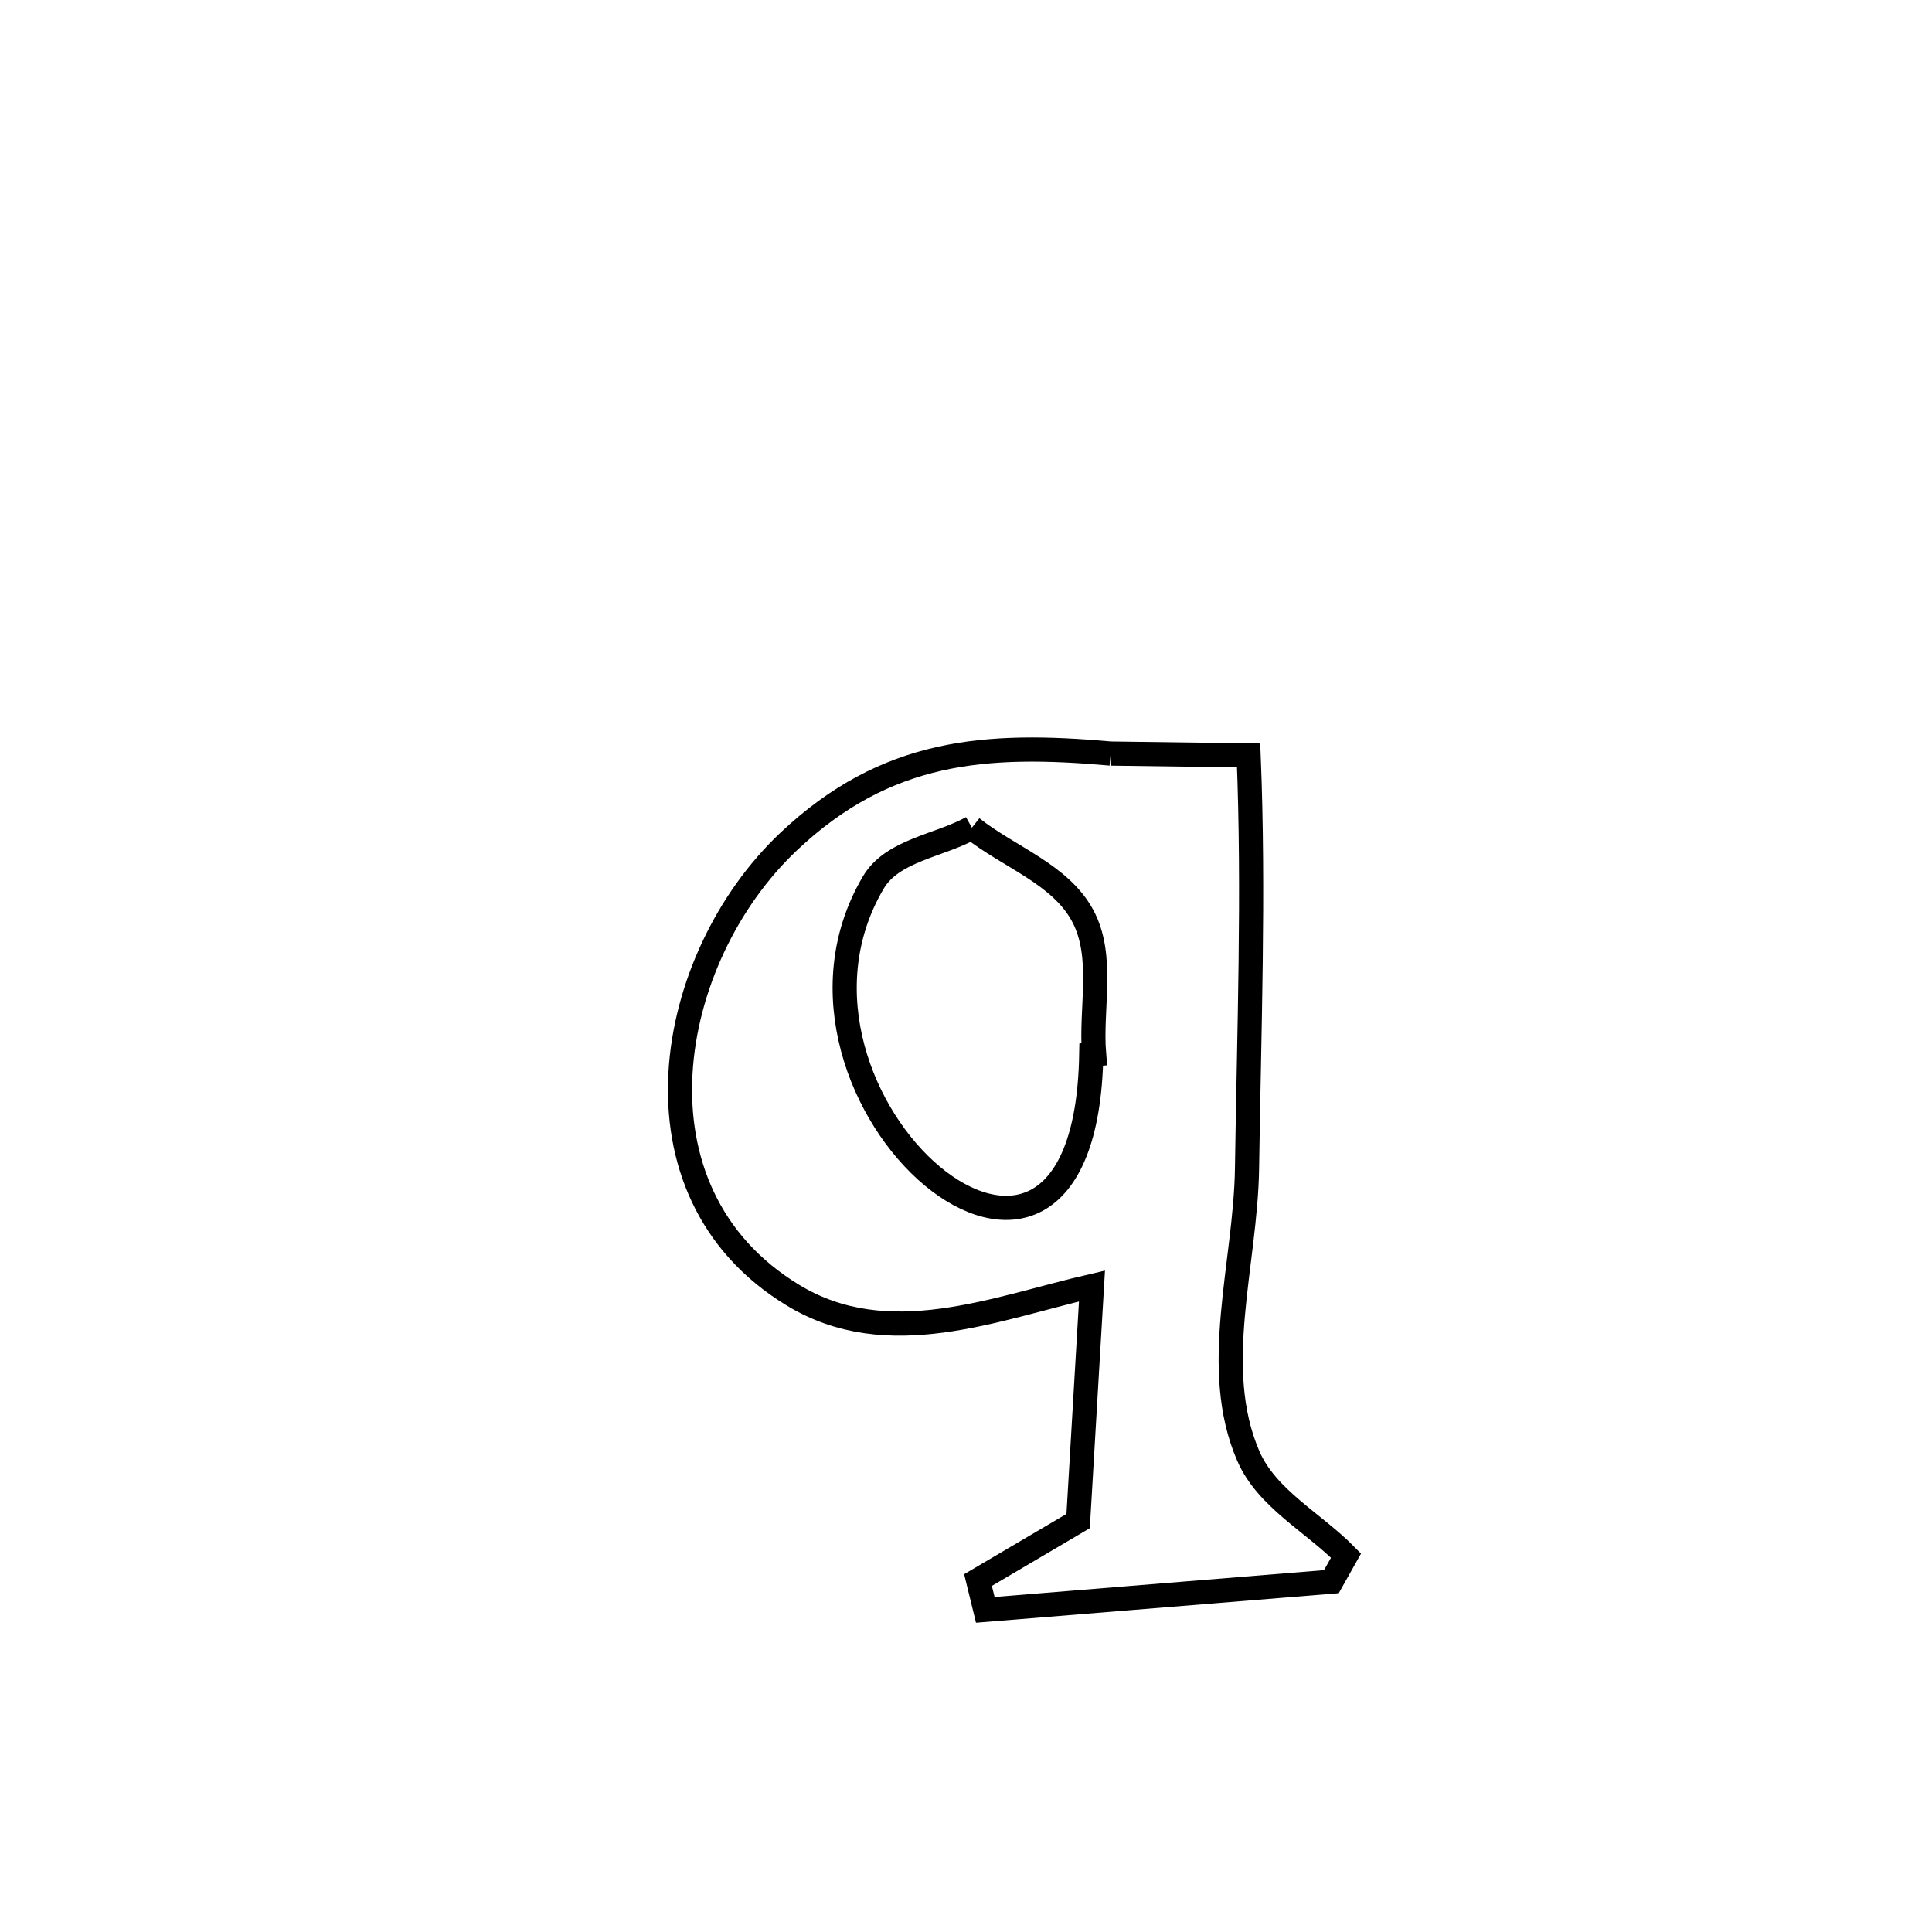 <svg xmlns="http://www.w3.org/2000/svg" viewBox="0.0 0.0 24.0 24.0" height="200px" width="200px"><path fill="none" stroke="black" stroke-width=".3" stroke-opacity="1.0"  filling="0" d="M13.797 9.361 L13.797 9.361 C14.368 9.369 14.94 9.377 15.511 9.384 L15.511 9.384 C15.58 11.098 15.516 12.802 15.491 14.516 C15.473 15.706 15.034 16.995 15.507 18.087 C15.737 18.617 16.316 18.912 16.721 19.324 L16.721 19.324 C16.66 19.432 16.6 19.54 16.539 19.648 L16.539 19.648 C15.106 19.764 13.673 19.881 12.24 19.998 L12.24 19.998 C12.21 19.874 12.179 19.751 12.149 19.628 L12.149 19.628 C12.564 19.383 12.979 19.139 13.393 18.895 L13.393 18.895 C13.45 17.922 13.508 16.949 13.565 15.975 L13.565 15.975 C12.359 16.253 11.03 16.807 9.85 16.089 C7.728 14.799 8.265 11.901 9.796 10.455 C11.01 9.308 12.246 9.223 13.797 9.361 L13.797 9.361"></path>
<path fill="none" stroke="black" stroke-width=".3" stroke-opacity="1.0"  filling="0" d="M12.073 10.282 L12.073 10.282 C12.531 10.646 13.17 10.858 13.448 11.373 C13.722 11.88 13.544 12.522 13.591 13.097 L13.591 13.097 C13.579 13.098 13.567 13.098 13.556 13.099 L13.556 13.099 C13.483 17.288 9.265 13.65 10.848 10.964 C11.085 10.561 11.665 10.509 12.073 10.282 L12.073 10.282"></path></svg>